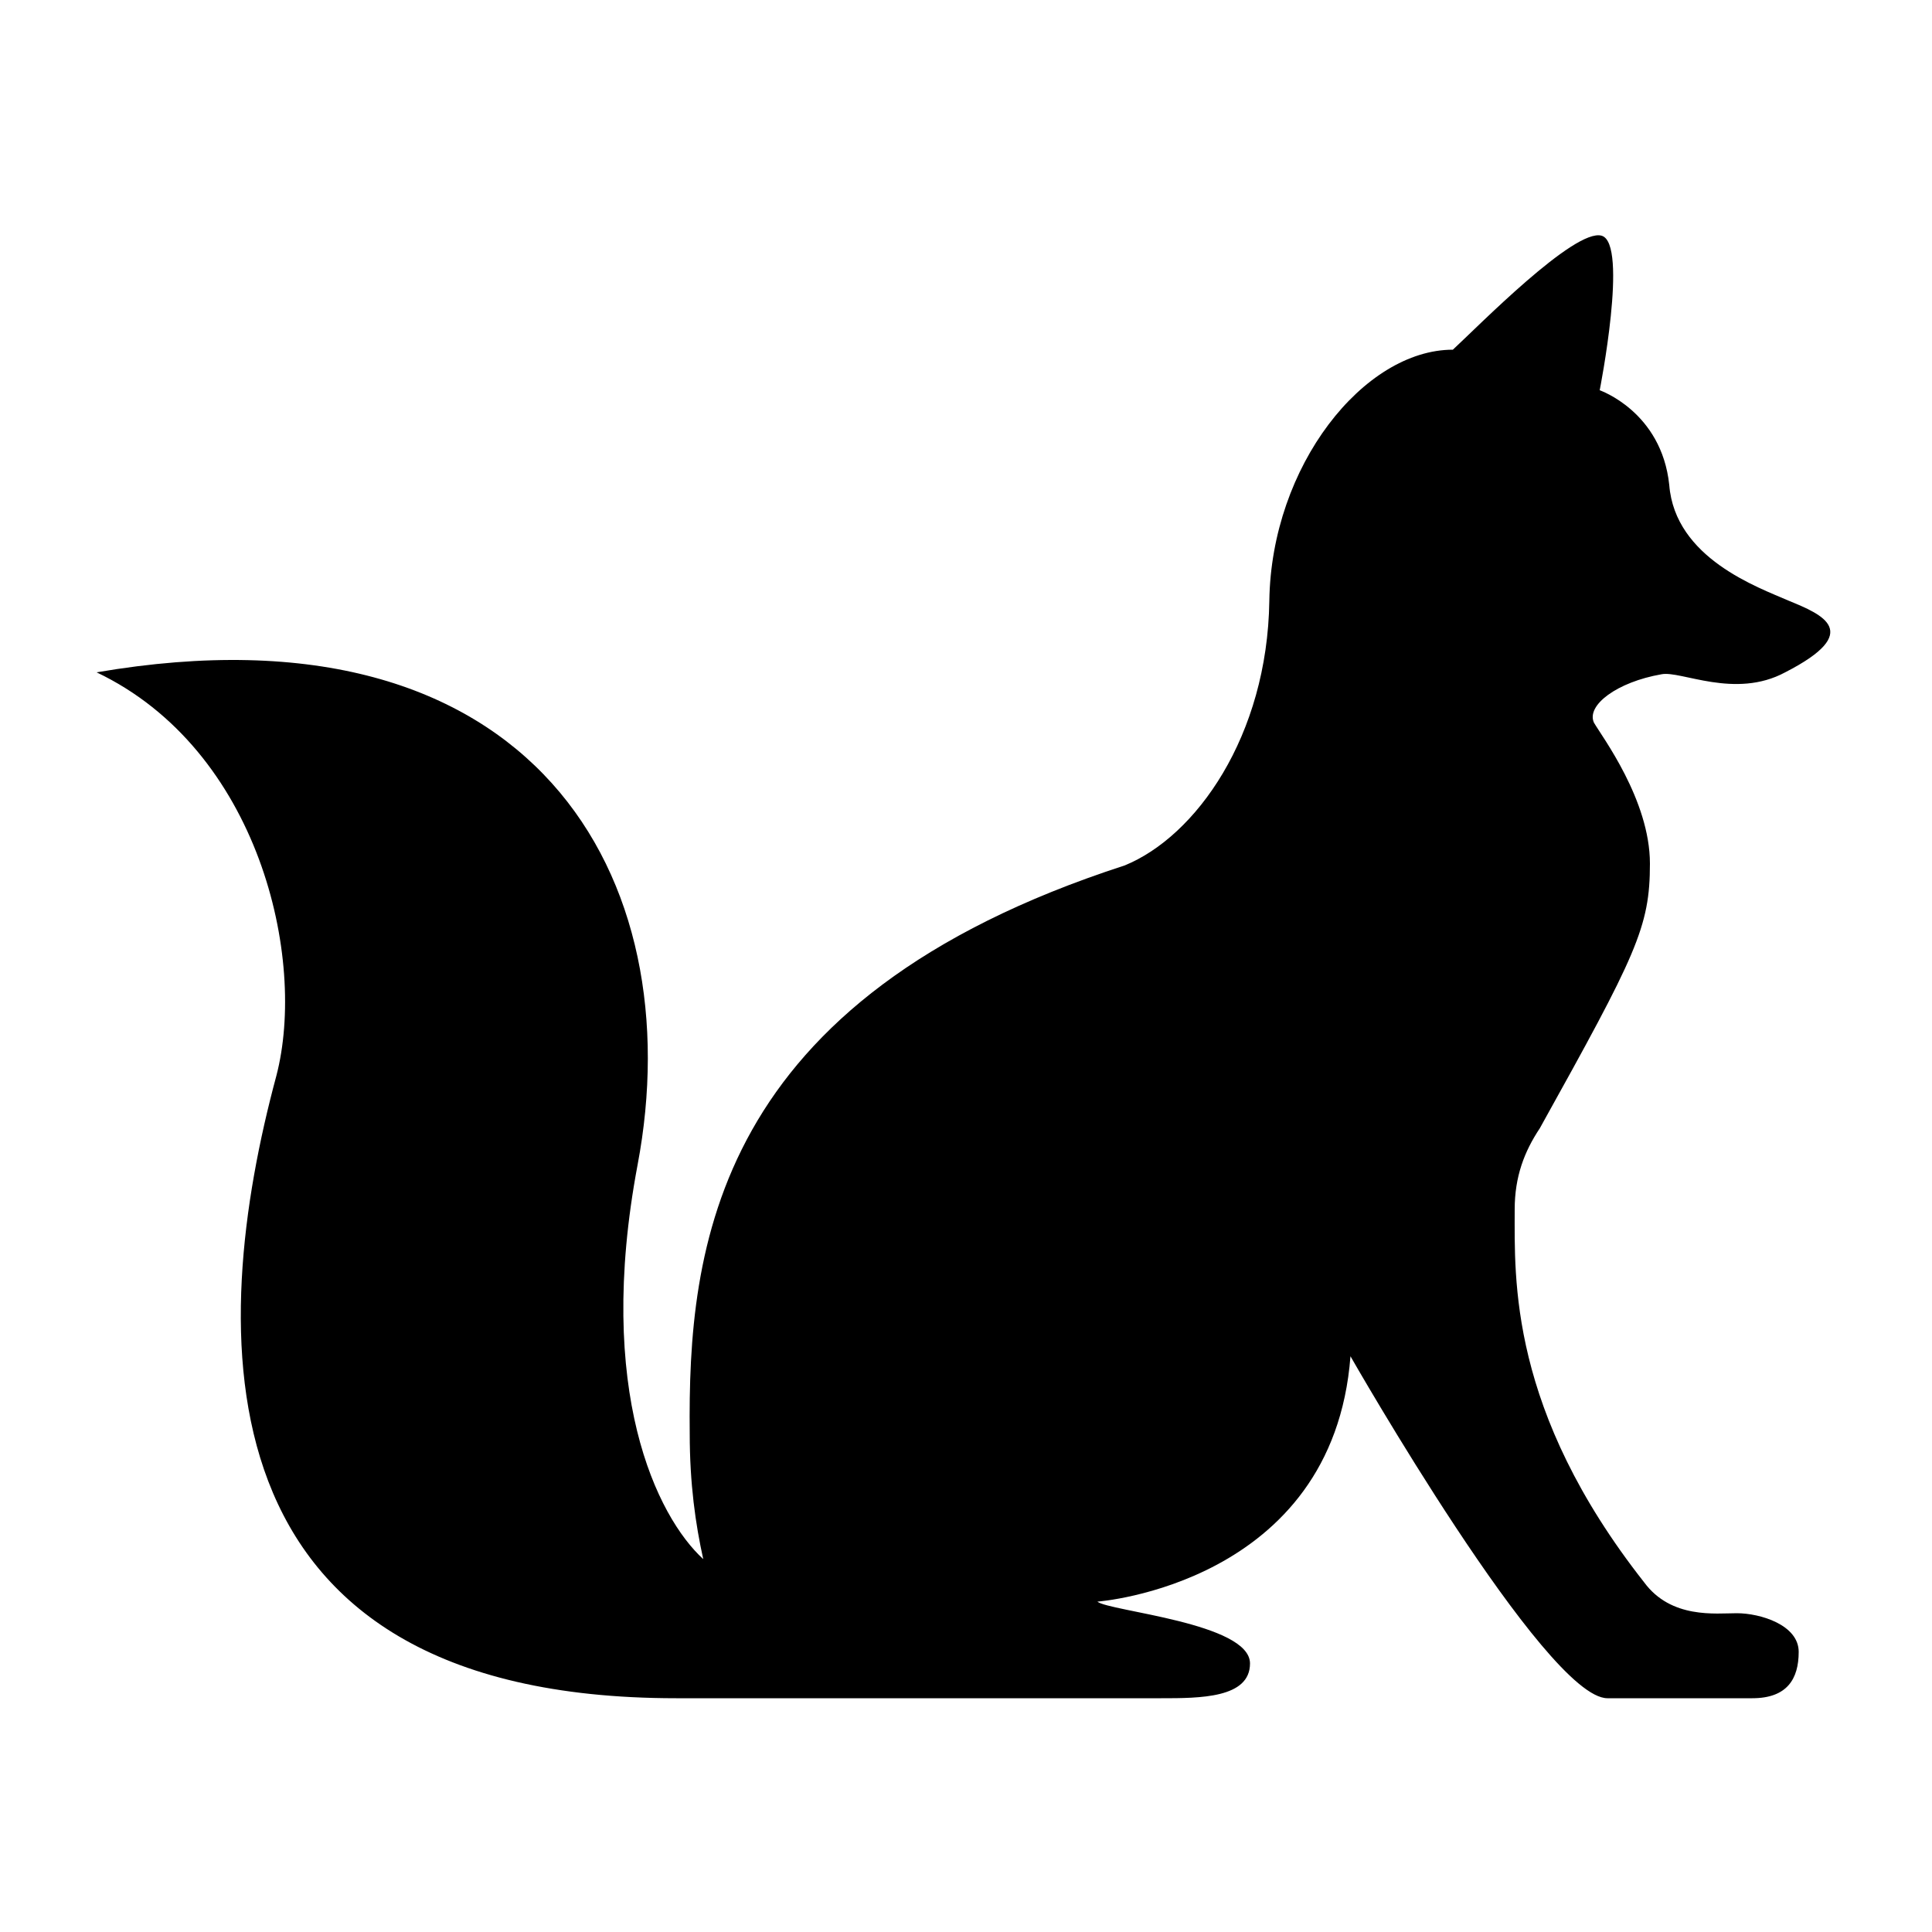 <svg xmlns="http://www.w3.org/2000/svg" xmlns:xlink="http://www.w3.org/1999/xlink" id="Layer_1" x="0" y="0" version="1.1" viewBox="0 0 100 100" xml:space="preserve" style="enable-background:new 0 0 100 100"><path d="M86,34.9c1-0.2,3.8,1.3,6.4-0.1c4.1-2.1,1.9-3,0.2-3.7c-1.6-0.7-5.9-2.2-6.2-6c-0.4-3.8-3.6-4.9-3.6-4.9s1.5-7.6,0.1-8	c-1.4-0.4-6.4,4.7-7.7,5.9c-4.6,0-9.4,6-9.5,13c-0.1,7-3.8,12.2-7.5,13.7c-21.3,6.9-22.6,19.8-22.5,29.4c0,2.6,0.3,4.7,0.7,6.5	C34,78.5,30.8,72,33,60.3c2.8-14.8-5.3-29.4-28-25.5c8.4,4,10.9,14.8,9.3,20.9C10.8,68.7,9.8,87.9,35,87.9c3,0,5.4,0,7.3,0	c1.2,0,4.4,0,7.6,0c4.9,0,10.2,0,10.2,0c2,0,4.6,0,4.6-1.8c0-2.1-7.3-2.7-7.9-3.2c0,0,12.2-0.9,13.1-12.7c0,0,10.1,17.7,13.3,17.7	c3.2,0,5.4,0,7.5,0c1.8,0,2.4-1,2.4-2.4c0-1.4-2-2-3.2-2c-1.1,0-3.4,0.3-4.8-1.6c-7-8.9-6.7-15.7-6.7-19.3c0-1.7,0.5-3,1.3-4.2	c5-9,5.7-10.4,5.7-13.7c0-3.3-2.5-6.6-2.9-7.3C82.1,36.5,83.7,35.3,86,34.9z"/></svg>